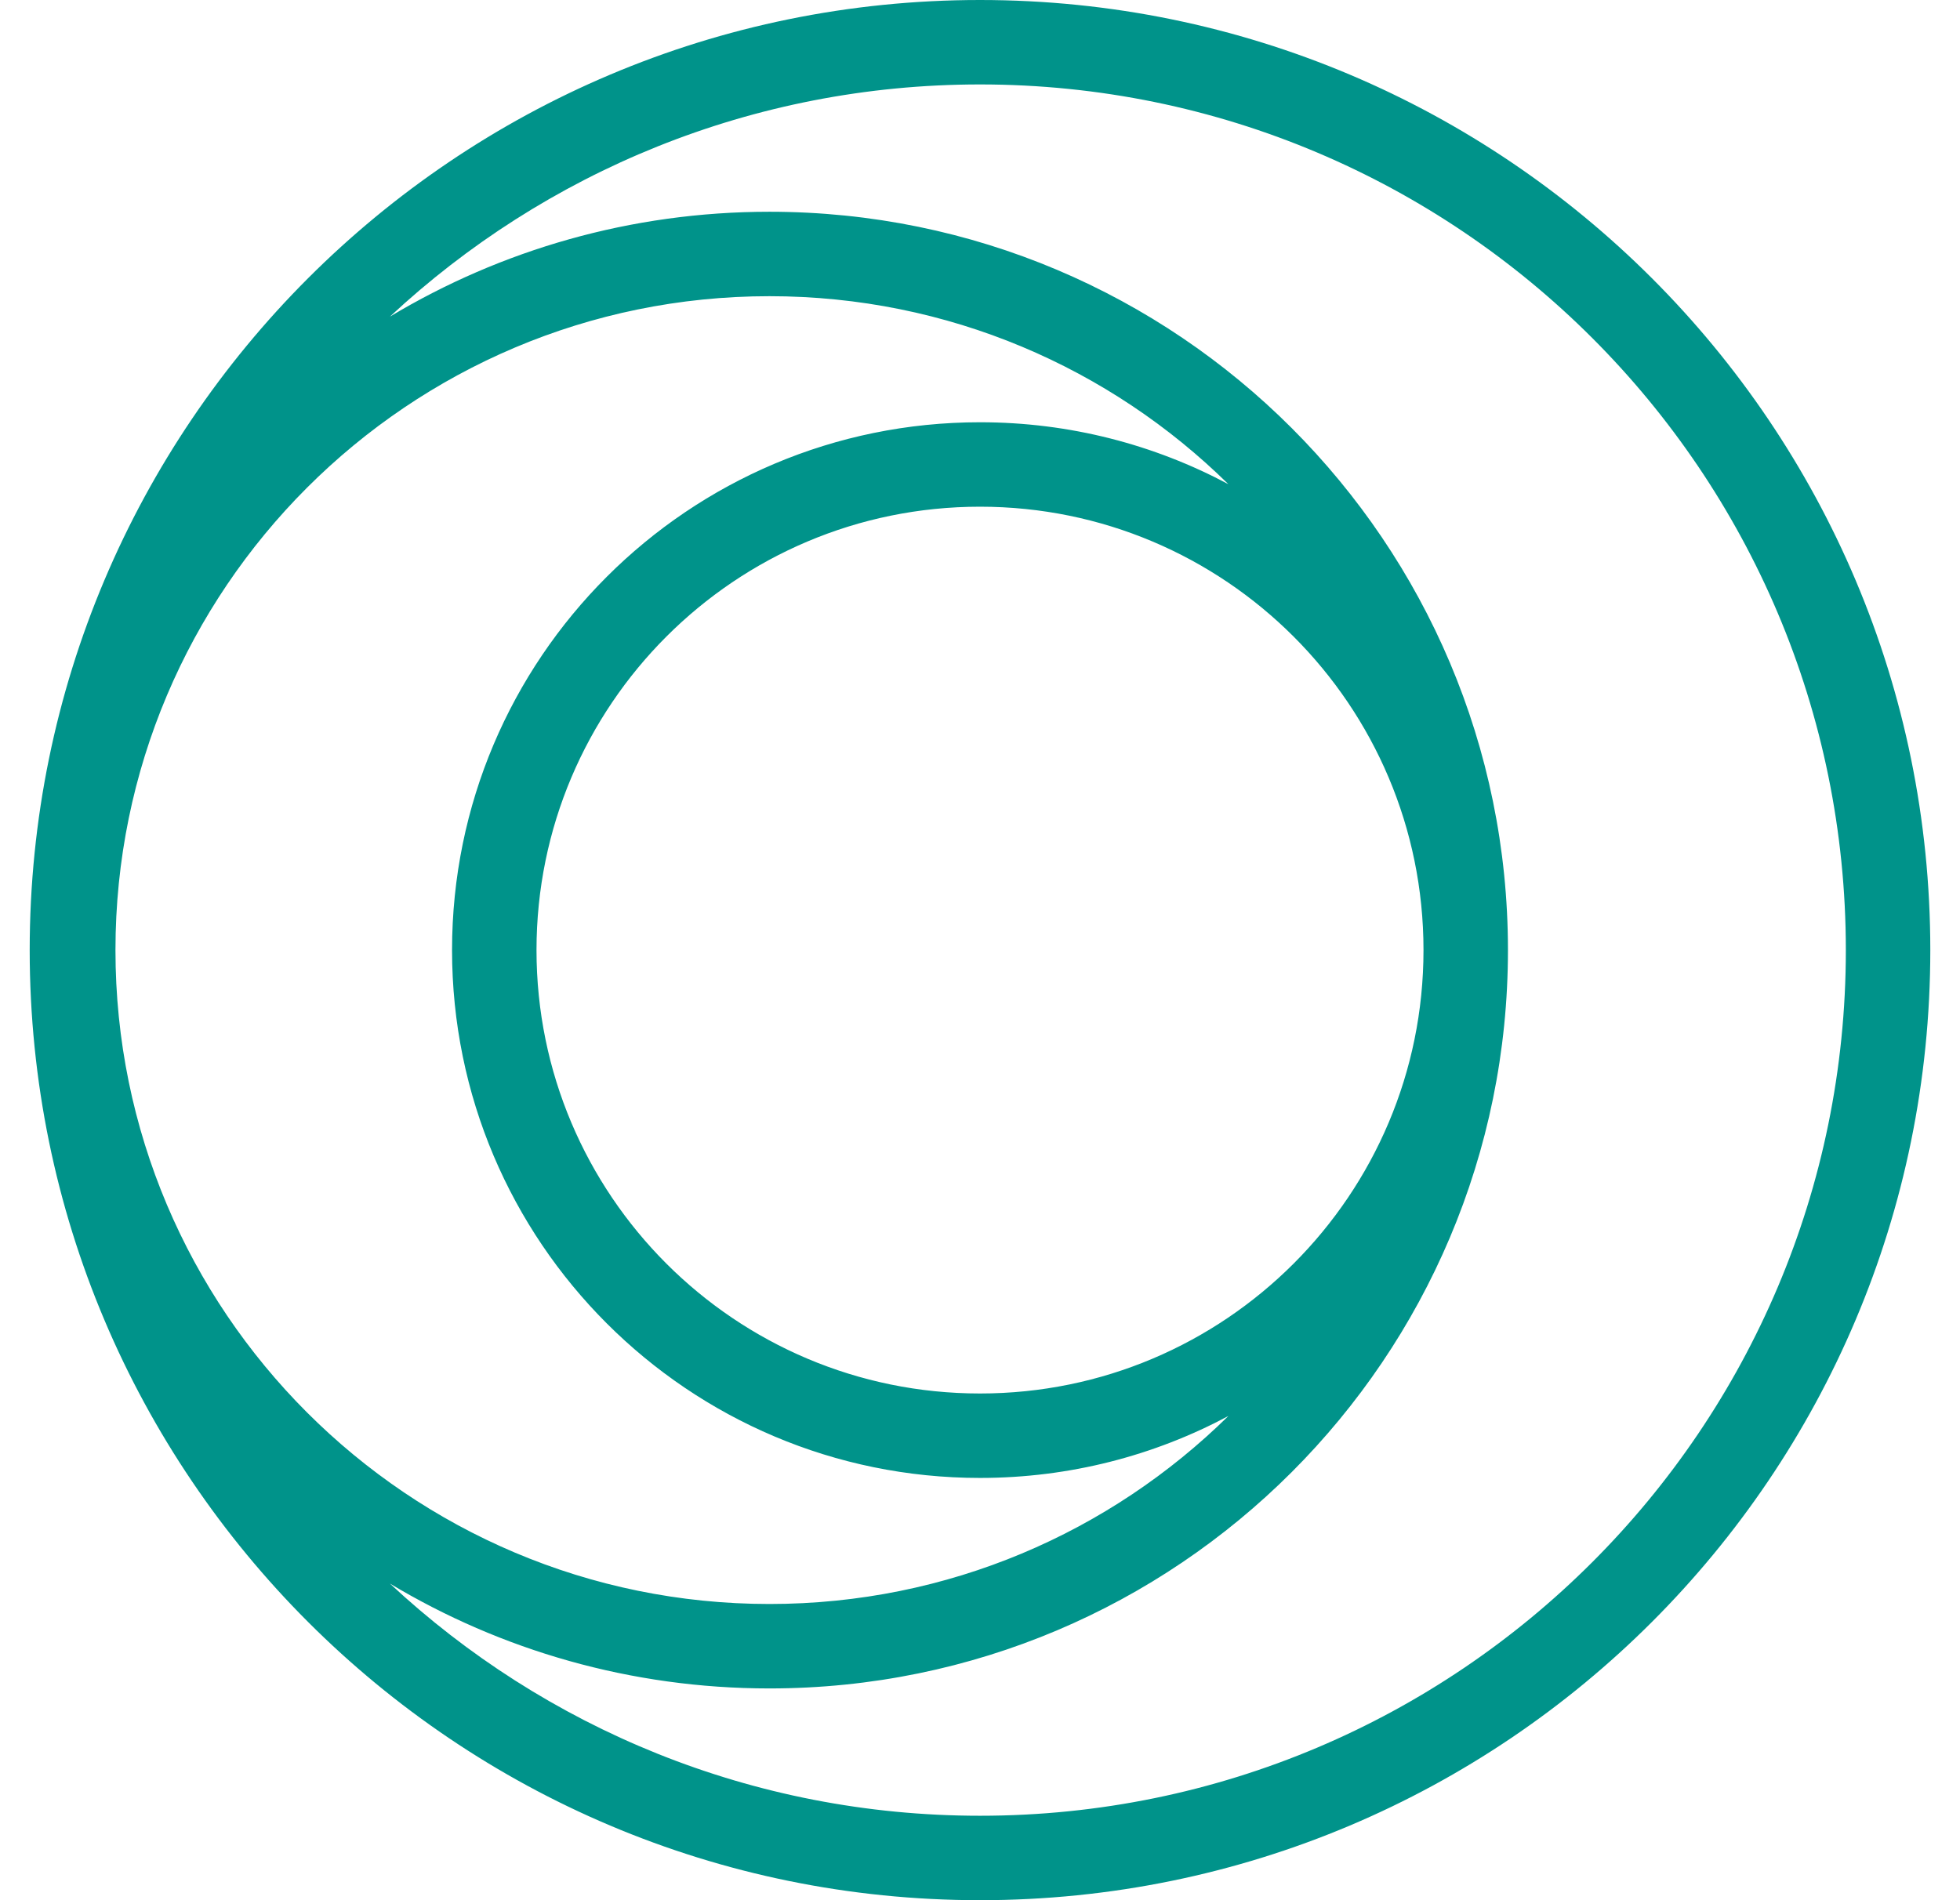 <svg width="33" height="32" viewBox="0 0 33 32" fill="none" xmlns="http://www.w3.org/2000/svg">
<path fill-rule="evenodd" clip-rule="evenodd" d="M6.565 5.332C8.433 4.211 10.619 3.566 12.955 3.566C19.822 3.566 25.389 9.133 25.389 16C25.389 22.867 19.822 28.434 12.955 28.434C10.619 28.434 8.432 27.789 6.565 26.668C9.168 29.094 12.661 30.578 16.5 30.578C24.551 30.578 31.078 24.051 31.078 16C31.078 7.949 24.551 1.422 16.5 1.422C12.661 1.422 9.169 2.906 6.565 5.332ZM0.5 16C0.5 7.163 7.663 0 16.5 0C25.337 0 32.5 7.163 32.5 16C32.5 24.837 25.337 32 16.5 32C7.663 32 0.5 24.837 0.5 16ZM16.5 8.533C12.376 8.533 9.033 11.876 9.033 16C9.033 20.124 12.376 23.467 16.5 23.467C20.624 23.467 23.967 20.124 23.967 16C23.967 11.876 20.624 8.533 16.5 8.533ZM7.611 16C7.611 11.091 11.591 7.111 16.5 7.111C18.012 7.111 19.436 7.489 20.682 8.154C18.694 6.196 15.966 4.988 12.955 4.988C6.874 4.988 1.944 9.918 1.944 16C1.944 22.081 6.874 27.012 12.955 27.012C15.966 27.012 18.694 25.803 20.682 23.846C19.435 24.512 18.012 24.889 16.5 24.889C11.591 24.889 7.611 20.909 7.611 16Z" fill="#00938A"/>
</svg>
